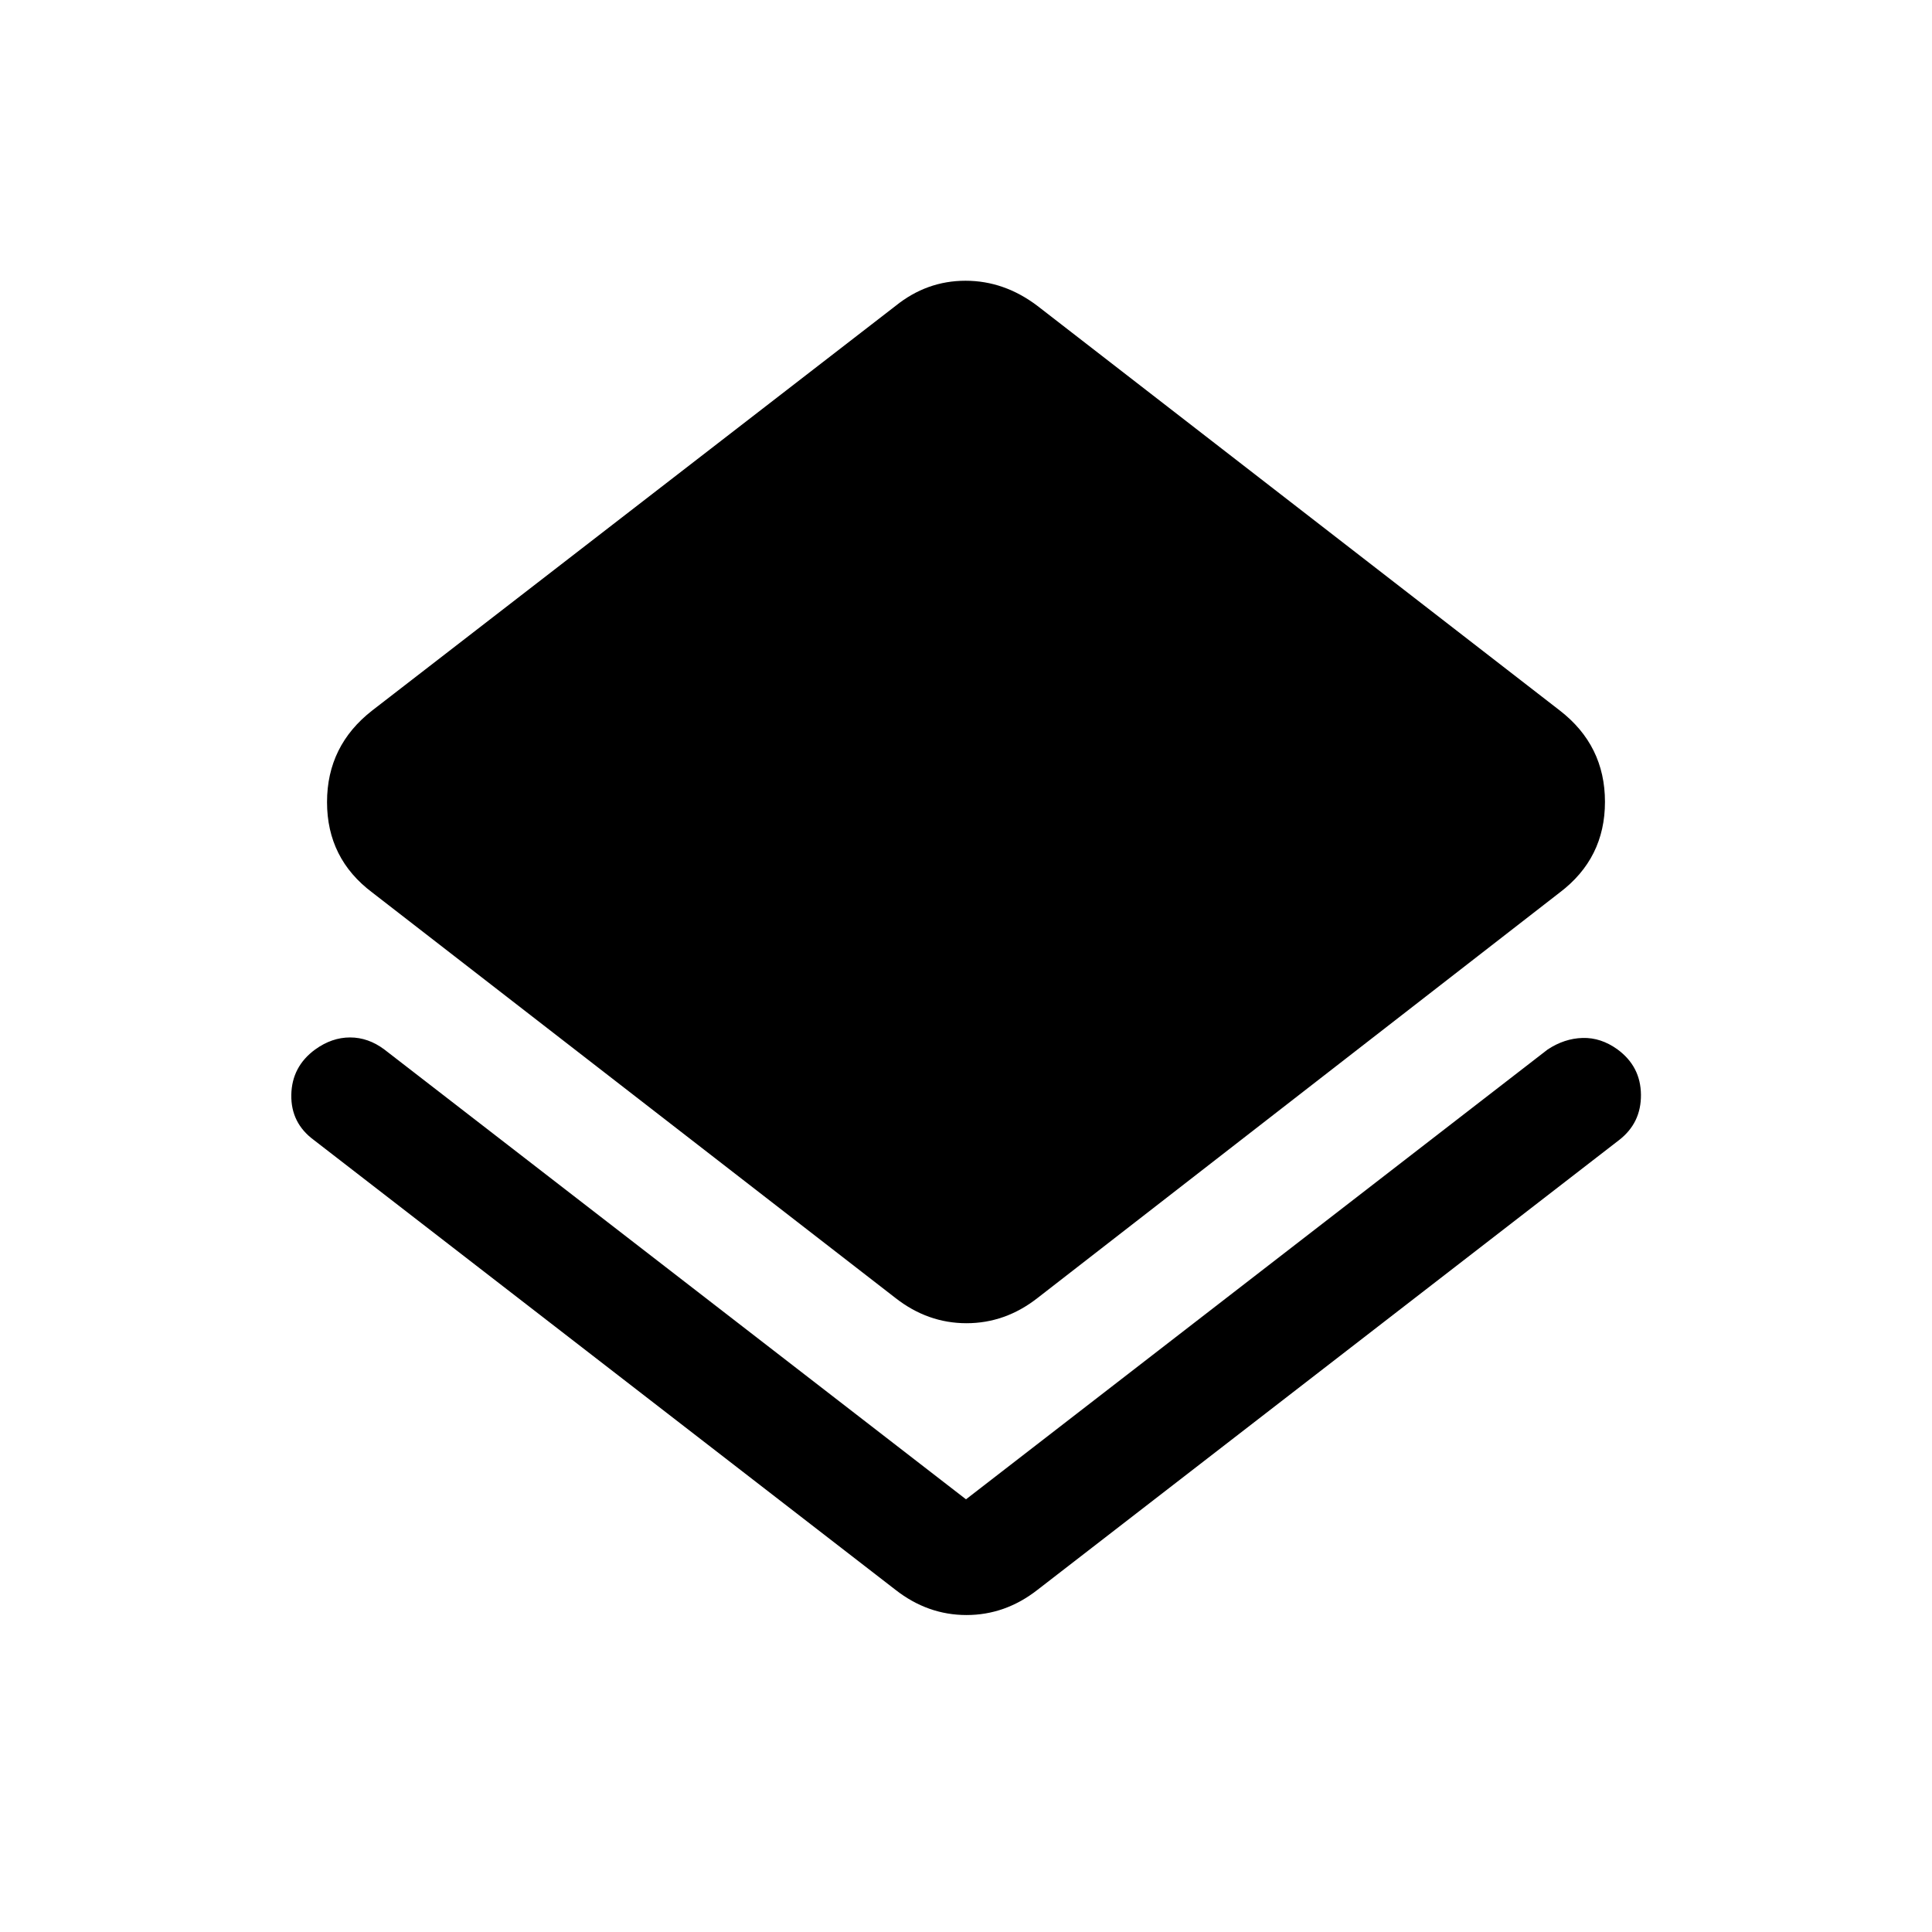 <svg xmlns="http://www.w3.org/2000/svg" height="48" viewBox="0 -960 960 960" width="48"><path d="M156-393.5q-11.5-8.44-11.25-22.47t11.83-22.53q8.3-6 17.36-6 9.06 0 17.06 6L480-215l289-223.5q8.32-5.5 17.41-5.75t17.34 5.72q11.5 8.45 11.63 22.49.12 14.04-10.88 22.54L515.5-170q-16 12.5-35.25 12.5T445-170L156-393.5ZM445-315 185-516.5q-22.5-16.88-22.5-44.94T185-607l260-201q15.5-12.5 34.75-12.5T515.5-808L775-607q22.5 17.38 22.5 45.44T775-516.5L515.5-315q-16 12.5-35.25 12.5T445-315Z"/></svg>